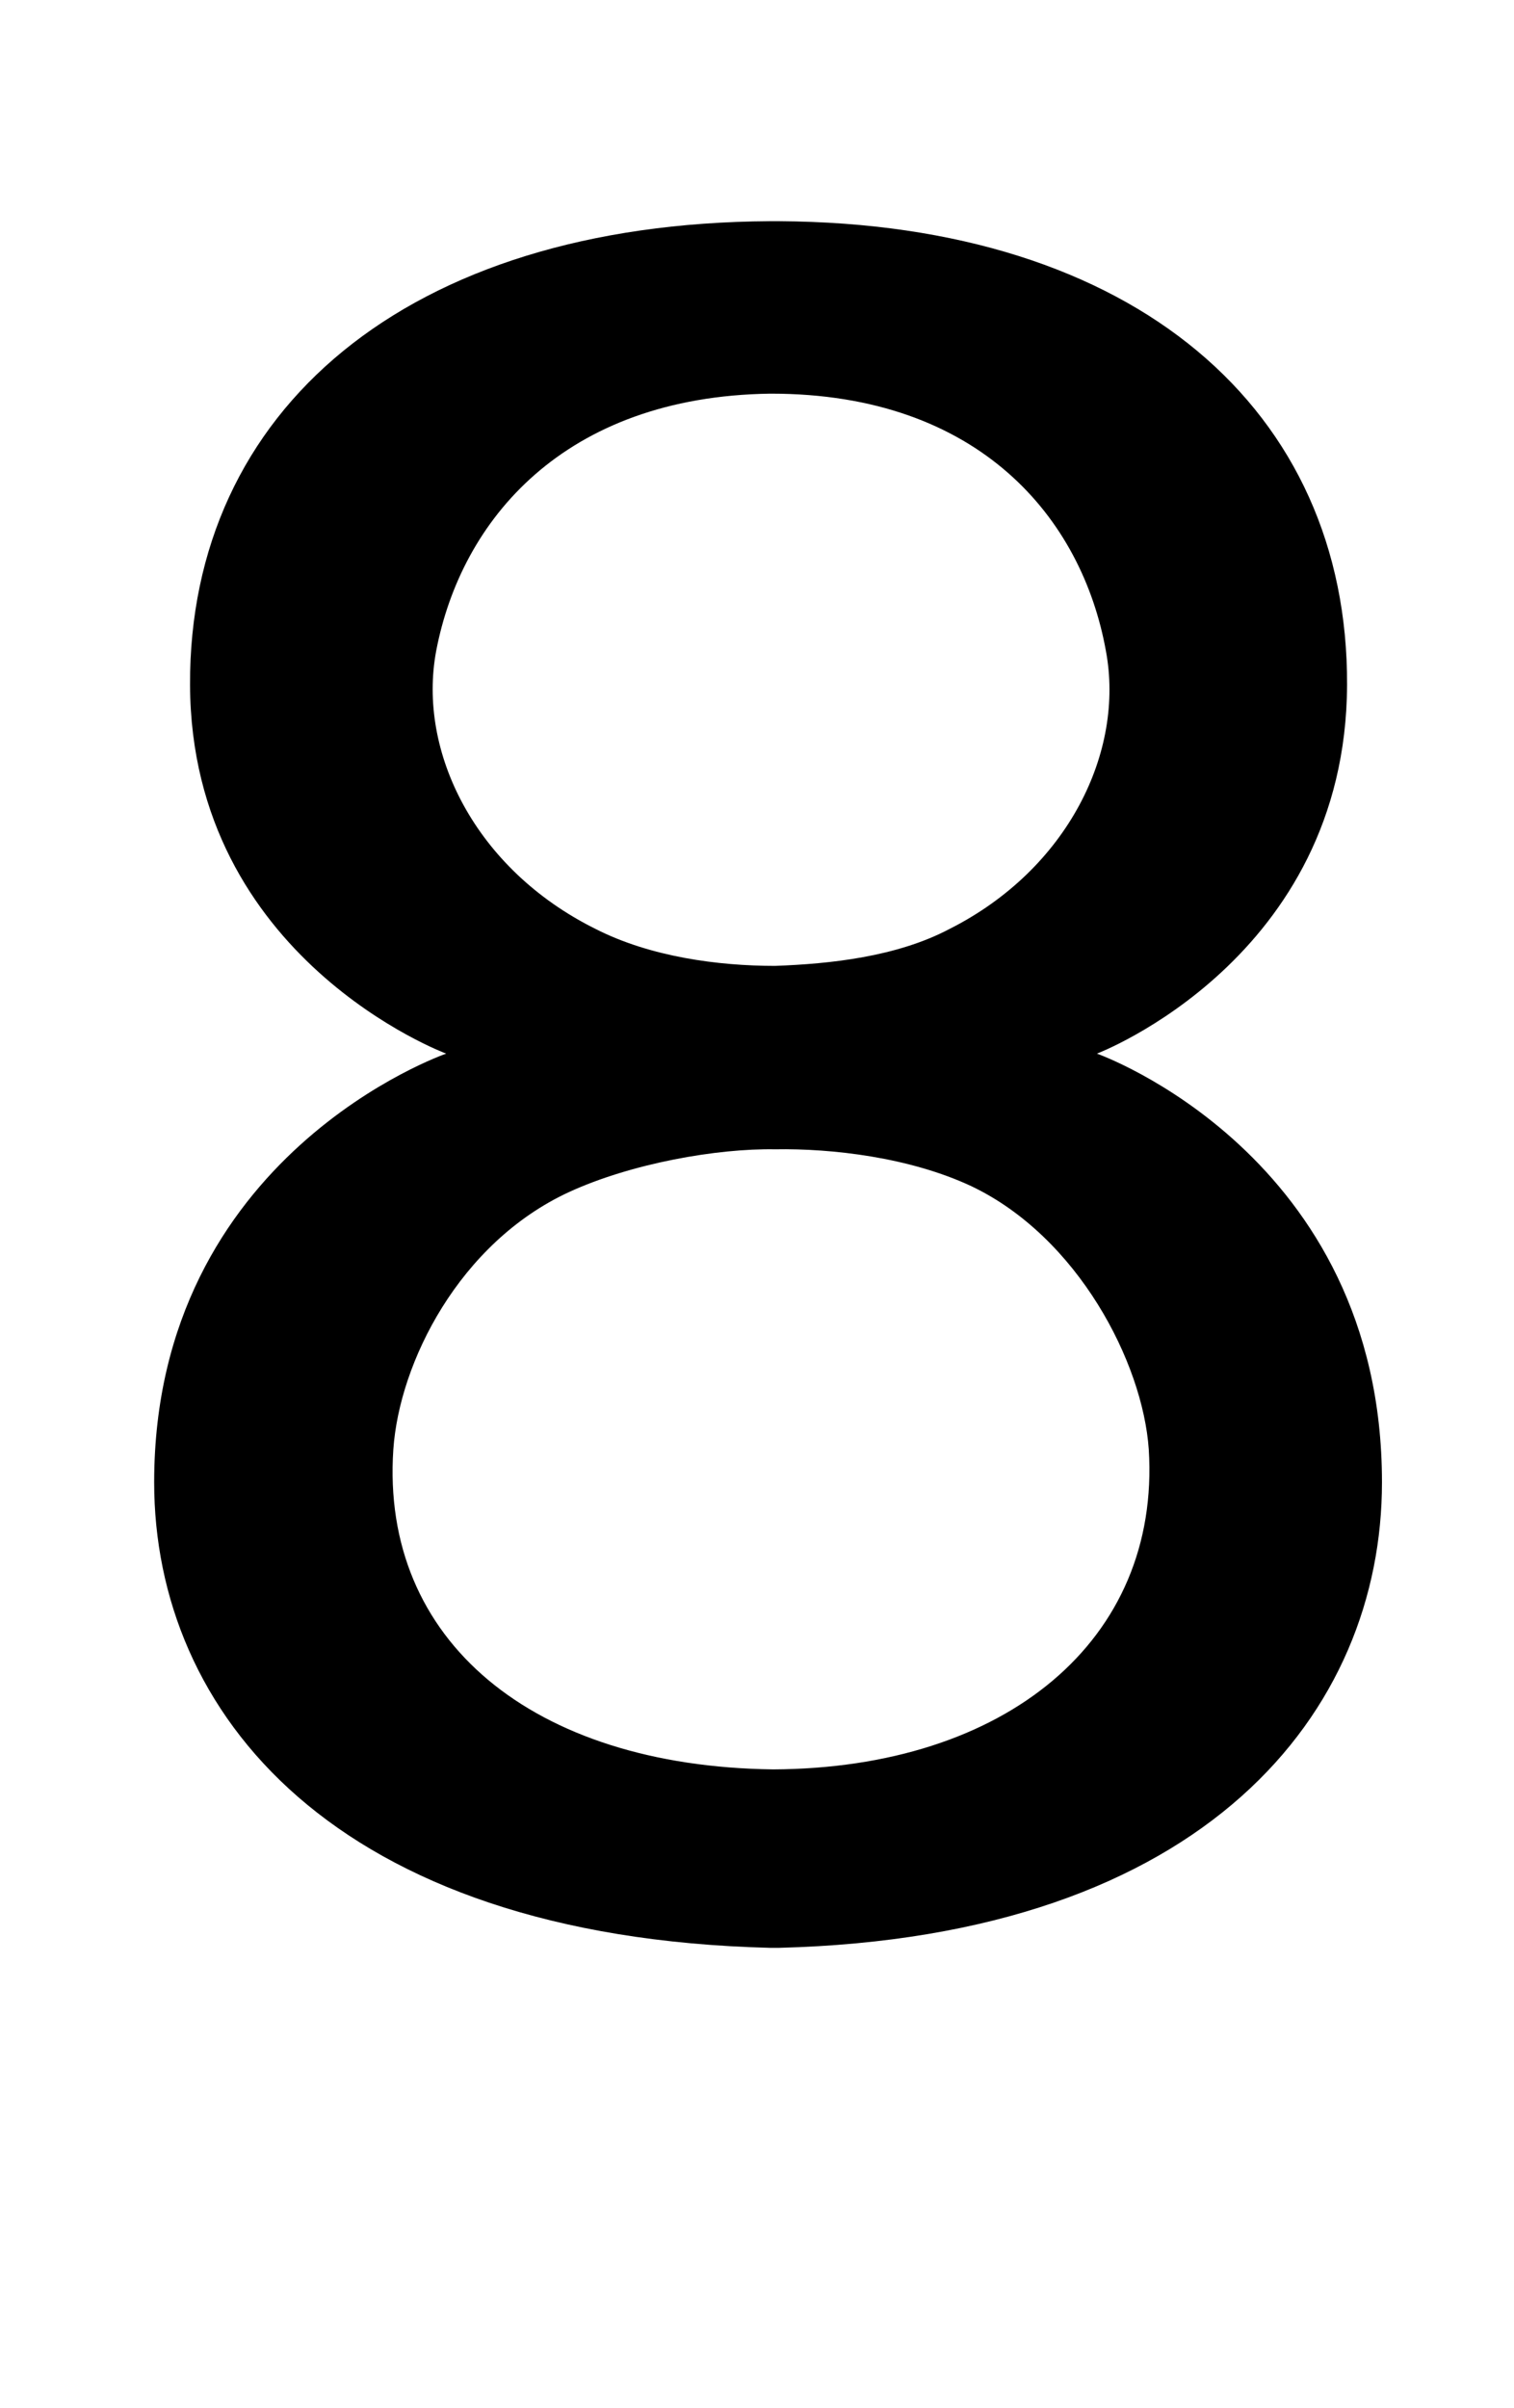 <?xml version="1.0" standalone="no"?>
<!DOCTYPE svg PUBLIC "-//W3C//DTD SVG 1.1//EN" "http://www.w3.org/Graphics/SVG/1.1/DTD/svg11.dtd" >
<svg xmlns="http://www.w3.org/2000/svg" xmlns:xlink="http://www.w3.org/1999/xlink" version="1.1" viewBox="-10 0 629 1000">
  <g transform="matrix(1 0 0 -1 0 800)">
   <path fill="currentColor"
d="M445.73 362.4c0 0 118.419 -41.81 118.419 -178.04c0 -94.81 -72.47 -188.8 -250.5 -193.35h-3.73c-181.76 4.55 -255.87 98.13 -255.87 193.35c0 136.23 121.32 178.04 121.32 178.04s-106 39.33 -106.42 153.19
c-0.41 113.87 89.85 191.7 240.97 192.54h2.91h0.82c148.23 -0.84 236.421 -78.67 236.001 -192.54c-0.42 -113.86 -103.92 -153.19 -103.92 -153.19zM171.22 529.681c-7.86 -41.83 16.151 -90.679 66.251 -115.519
c22.77 -11.59 50.92 -15.32 74.519 -15.32c22.78 0.82 50.511 3.73 72.461 15.32c49.27 24.84 72.869 73.689 64.999 115.52c-9.93 55.06 -52.58 106.819 -139.11 106.819h-0.42
c-85.7 -1.24 -128.351 -52.59 -138.7 -106.82zM311.172 65.122c96.47 0.42 161.06 53.421 156.09 132.911c-2.49 36.02 -29.4 88.189 -73.7 109.31c-25.67 12.01 -57.97 15.729 -81.569 15.319
c-24.01 0.41 -59.62 -5.8 -85.7 -17.81c-45.55 -21.11 -70.39 -70.801 -72.88 -106.82c-5.37 -79.49 57.97 -131.66 157.76 -132.91z" />
  </g>

</svg>
